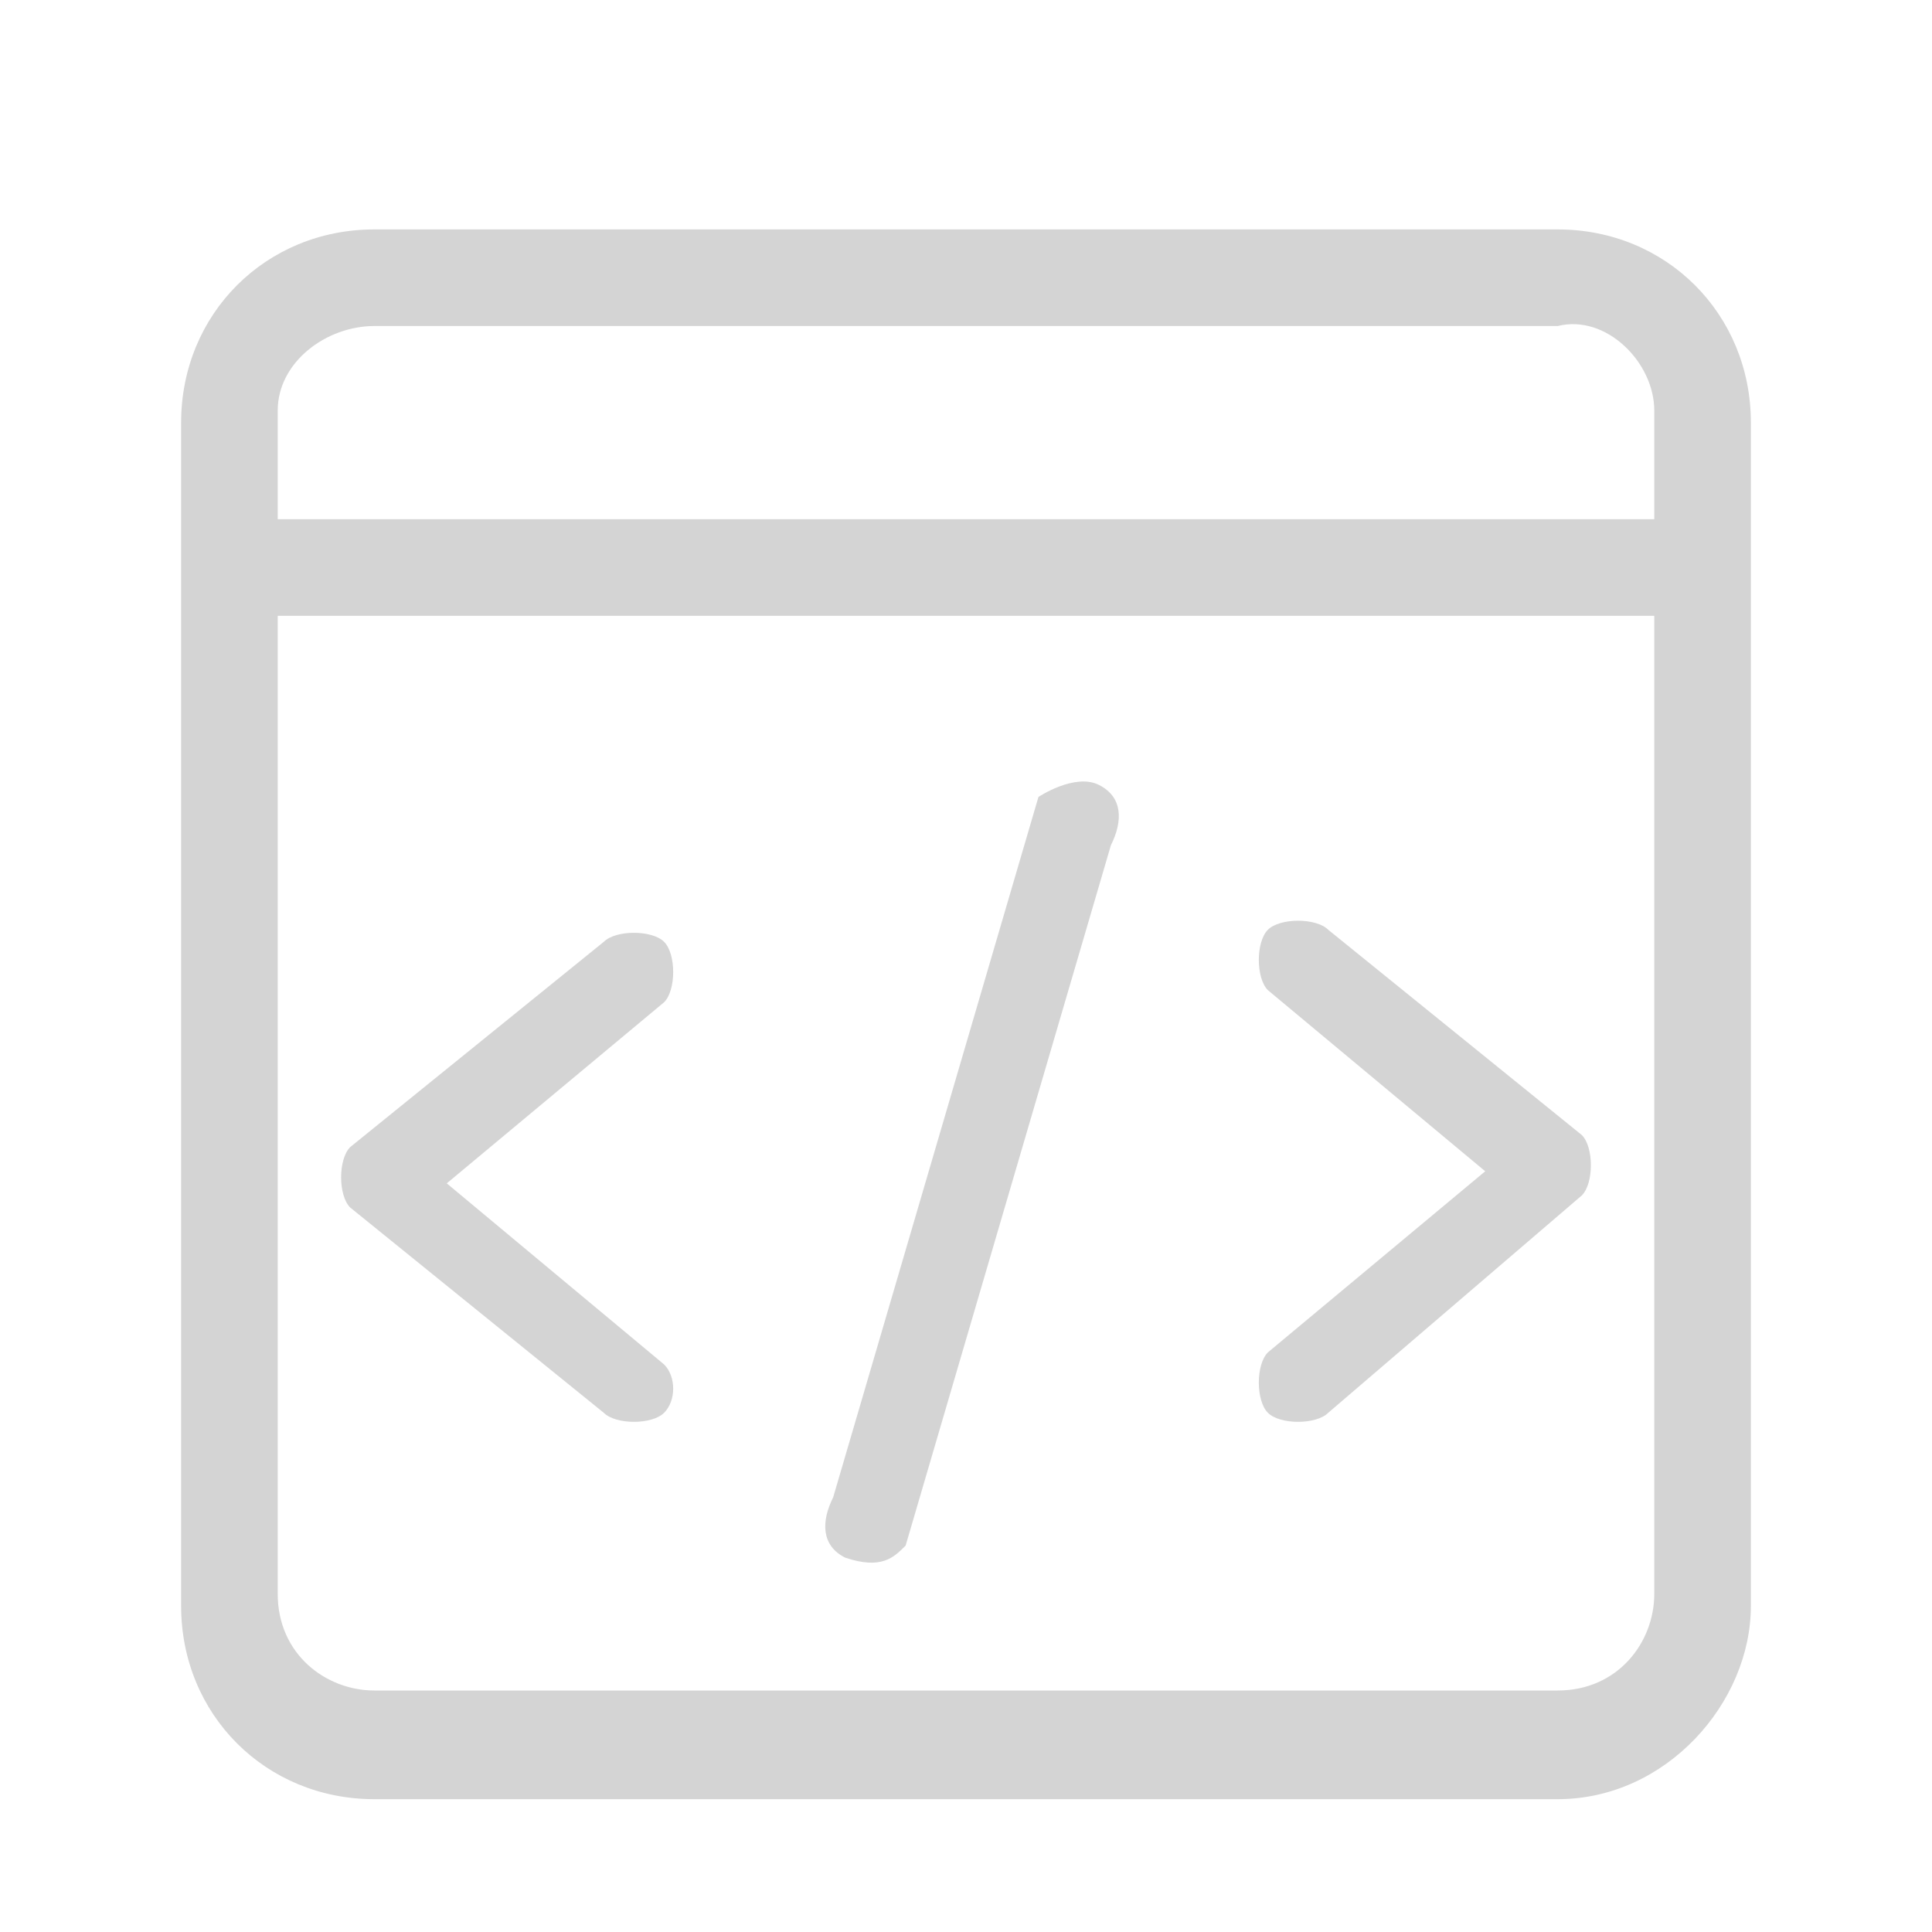 <svg xmlns="http://www.w3.org/2000/svg" viewBox="0 0 16 16" style="enable-background:new 0 0 16 16" xml:space="preserve"><path d="M12.9 14.9H3.1c-.9 0-1.6-.7-1.6-1.6V3.5c0-.9.7-1.6 1.6-1.6h9.8c.9 0 1.6.7 1.6 1.6v9.8c0 .8-.7 1.6-1.6 1.6zm.8-11.5c0-.4-.4-.8-.8-.7H3.1c-.4 0-.8.3-.8.7v.9h11.4v-.9zm0 1.7H2.3v8.1c0 .5.4.8.8.8h9.8c.5 0 .8-.4.8-.8V5.1zM11 11.7c-.1.1-.4.1-.5 0-.1-.1-.1-.4 0-.5l1.8-1.5-1.8-1.5c-.1-.1-.1-.4 0-.5.1-.1.4-.1.5 0l2.1 1.7c.1.1.1.4 0 .5L11 11.7zm-3.5 1.1c-.1.1-.2.2-.5.1-.2-.1-.2-.3-.1-.5l1.7-5.8s.3-.2.5-.1.2.3.1.5l-1.7 5.8zm-2-1.1c-.1.1-.4.1-.5 0L2.9 10c-.1-.1-.1-.4 0-.5L5 7.8c.1-.1.4-.1.5 0 .1.1.1.4 0 .5L3.7 9.8l1.8 1.5c.1.1.1.3 0 .4z" style="fill:#d4d4d4"/></svg>